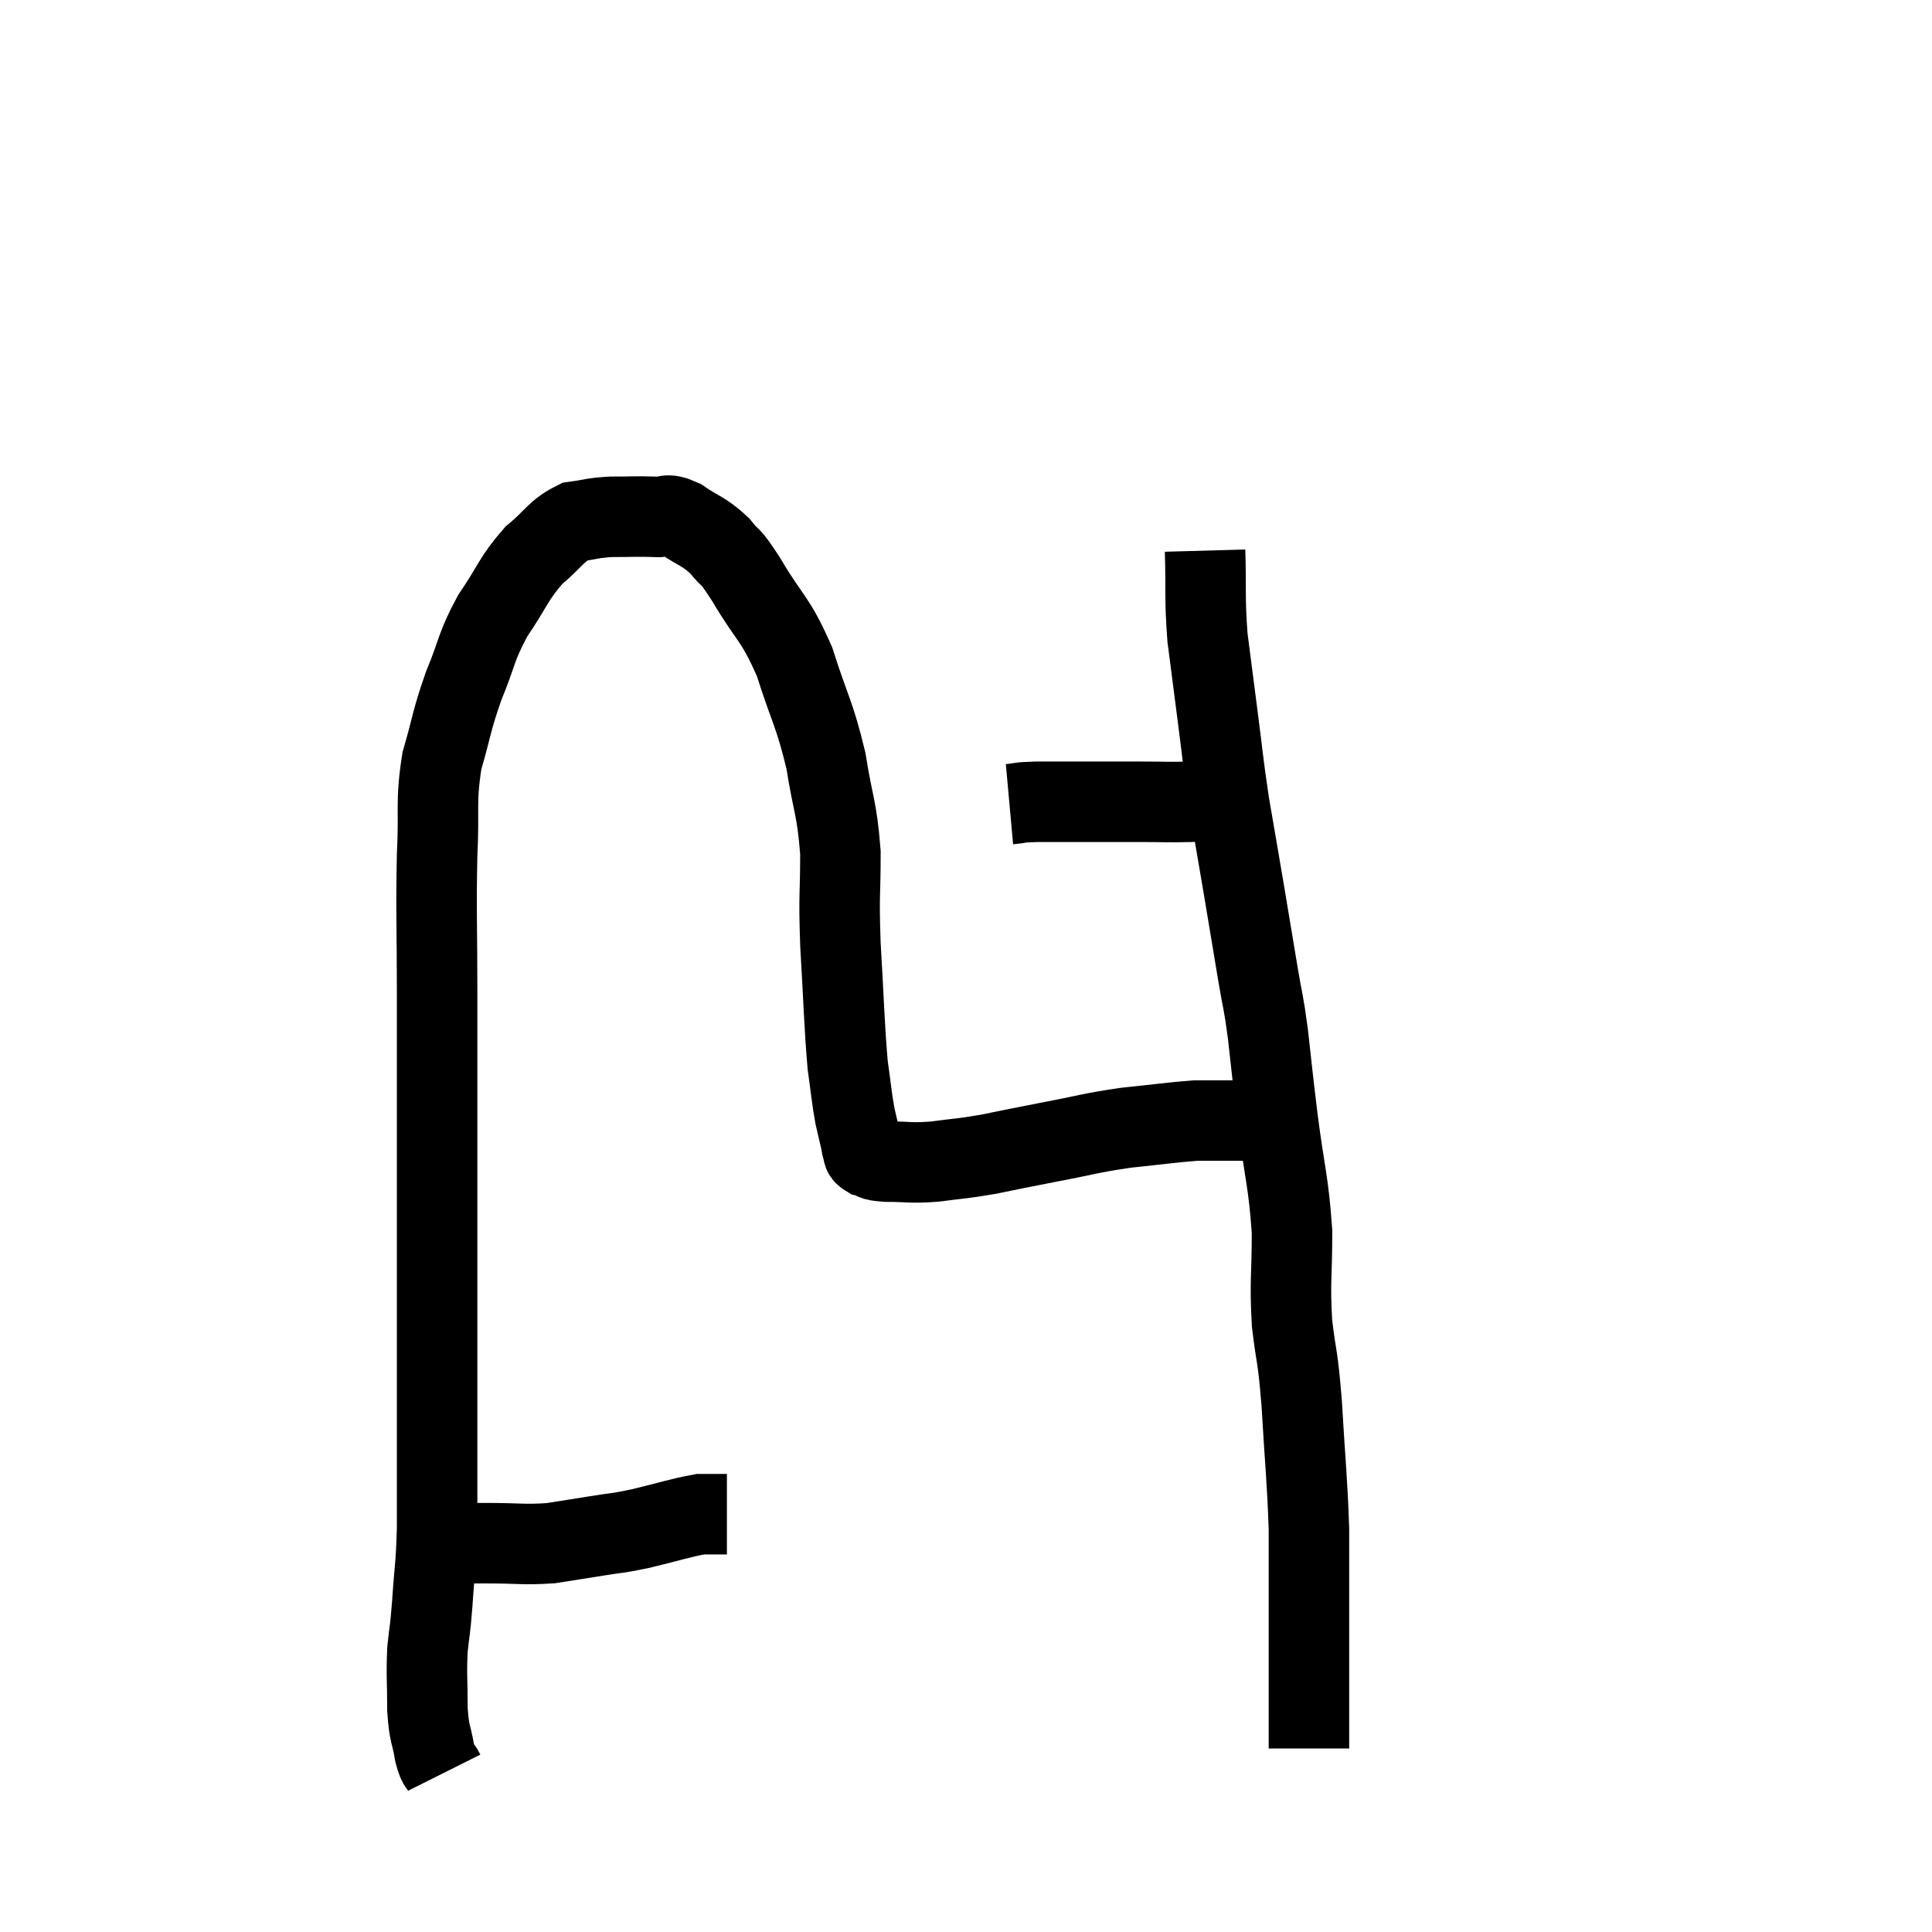 <svg width="48" height="48" viewBox="0 0 48 48" xmlns="http://www.w3.org/2000/svg"><path d="M 10.26 38.34 C 11.19 38.34, 11.265 38.34, 12.12 38.34 C 12.9 38.34, 13.005 38.385, 13.68 38.34 C 14.25 38.25, 14.265 38.25, 14.82 38.16 C 15.36 38.07, 15.255 38.115, 15.9 37.98 C 16.65 37.8, 16.905 37.71, 17.4 37.62 C 17.64 37.62, 17.715 37.62, 17.88 37.62 C 17.97 37.62, 18.015 37.62, 18.06 37.62 L 18.06 37.62" fill="none" stroke="black" stroke-width="2"></path><path d="M 11.04 44.04 C 10.92 43.8, 10.905 43.95, 10.8 43.56 C 10.71 43.02, 10.665 43.125, 10.62 42.48 C 10.62 41.73, 10.59 41.64, 10.62 40.98 C 10.68 40.41, 10.68 40.59, 10.74 39.84 C 10.8 38.91, 10.83 38.985, 10.86 37.98 C 10.86 36.9, 10.86 37.065, 10.86 35.82 C 10.86 34.41, 10.86 34.32, 10.86 33 C 10.86 31.77, 10.86 31.62, 10.86 30.54 C 10.86 29.61, 10.86 30.15, 10.86 28.68 C 10.86 26.67, 10.86 26.52, 10.86 24.66 C 10.86 22.95, 10.83 22.68, 10.86 21.24 C 10.92 20.07, 10.815 19.95, 10.98 18.9 C 11.25 17.97, 11.205 17.94, 11.52 17.04 C 11.88 16.17, 11.805 16.11, 12.24 15.3 C 12.75 14.55, 12.75 14.385, 13.26 13.8 C 13.77 13.38, 13.8 13.2, 14.28 12.96 C 14.73 12.9, 14.685 12.87, 15.18 12.84 C 15.72 12.84, 15.825 12.825, 16.26 12.84 C 16.59 12.87, 16.515 12.72, 16.92 12.9 C 17.4 13.23, 17.475 13.185, 17.88 13.56 C 18.21 13.98, 18.075 13.68, 18.54 14.4 C 19.14 15.42, 19.245 15.315, 19.74 16.44 C 20.13 17.67, 20.235 17.715, 20.52 18.9 C 20.7 20.04, 20.79 20.04, 20.88 21.18 C 20.88 22.32, 20.835 22.14, 20.88 23.46 C 20.97 24.96, 20.97 25.395, 21.06 26.46 C 21.15 27.09, 21.15 27.21, 21.24 27.72 C 21.33 28.11, 21.375 28.305, 21.42 28.5 C 21.42 28.5, 21.39 28.44, 21.42 28.5 C 21.48 28.62, 21.39 28.65, 21.54 28.74 C 21.78 28.8, 21.6 28.83, 22.02 28.86 C 22.62 28.86, 22.59 28.905, 23.22 28.86 C 23.88 28.77, 23.835 28.8, 24.54 28.68 C 25.29 28.53, 25.185 28.545, 26.04 28.38 C 27 28.2, 27.045 28.155, 27.96 28.02 C 28.83 27.93, 29.115 27.885, 29.7 27.84 C 30 27.84, 29.955 27.84, 30.3 27.84 C 30.69 27.84, 30.735 27.84, 31.08 27.84 C 31.38 27.84, 31.41 27.84, 31.68 27.84 C 31.92 27.84, 31.965 27.84, 32.16 27.84 C 32.31 27.84, 32.385 27.84, 32.46 27.84 L 32.46 27.84" fill="none" stroke="black" stroke-width="2"></path><path d="M 25.08 19.98 C 25.41 19.95, 25.245 19.935, 25.74 19.92 C 26.4 19.92, 26.415 19.92, 27.06 19.92 C 27.69 19.92, 27.69 19.92, 28.32 19.92 C 28.95 19.92, 28.995 19.935, 29.58 19.92 C 30.12 19.89, 30.315 19.875, 30.66 19.86 C 30.81 19.86, 30.84 19.86, 30.96 19.86 L 31.14 19.86" fill="none" stroke="black" stroke-width="2"></path><path d="M 29.94 13.68 C 29.97 14.76, 29.925 14.835, 30 15.84 C 30.12 16.77, 30.105 16.665, 30.24 17.7 C 30.39 18.84, 30.375 18.885, 30.54 19.98 C 30.72 21.03, 30.72 21.015, 30.9 22.08 C 31.08 23.16, 31.11 23.34, 31.26 24.24 C 31.38 24.96, 31.38 24.795, 31.5 25.68 C 31.62 26.73, 31.59 26.55, 31.74 27.78 C 31.92 29.19, 32.01 29.325, 32.1 30.6 C 32.1 31.74, 32.04 31.815, 32.1 32.88 C 32.22 33.87, 32.235 33.585, 32.34 34.86 C 32.43 36.42, 32.475 36.69, 32.52 37.98 C 32.52 39, 32.52 39.195, 32.52 40.02 C 32.52 40.65, 32.52 40.785, 32.52 41.28 C 32.52 41.64, 32.52 41.655, 32.52 42 C 32.52 42.33, 32.52 42.3, 32.52 42.66 C 32.52 43.05, 32.52 43.245, 32.52 43.44 C 32.52 43.44, 32.52 43.44, 32.52 43.44 L 32.52 43.44" fill="none" stroke="black" stroke-width="2"></path></svg>